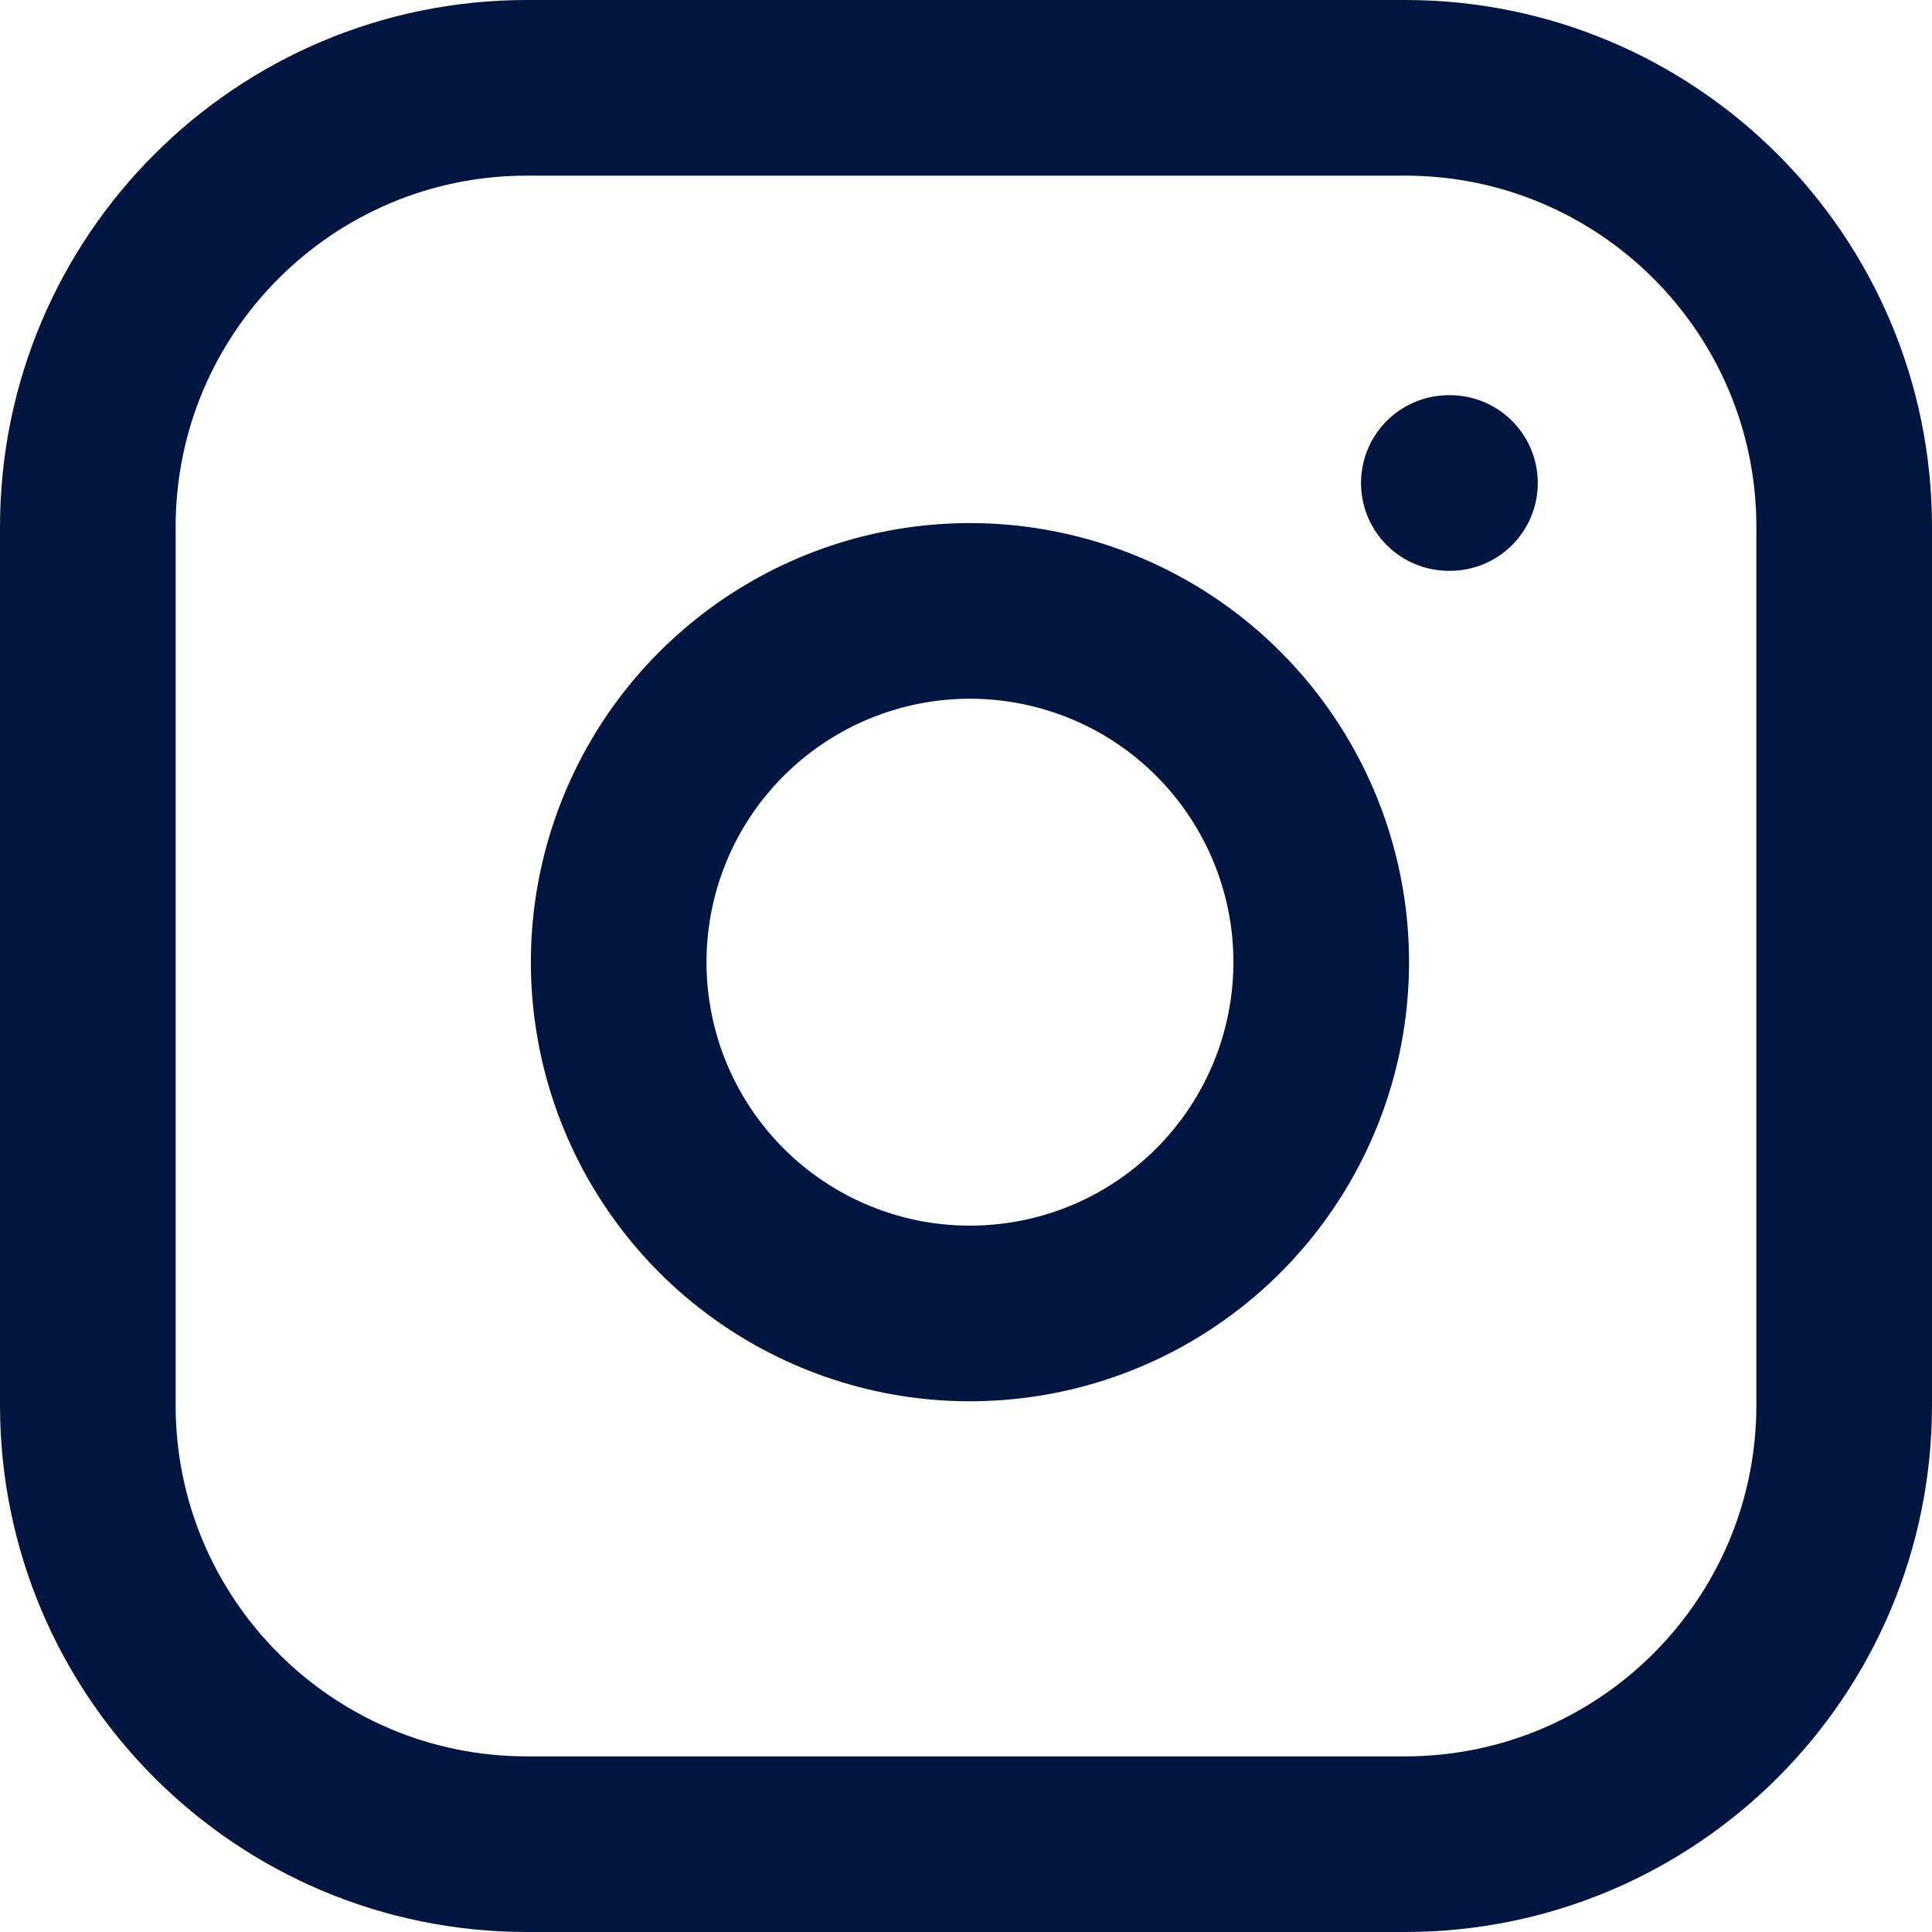 <svg width="22" height="22" viewBox="0 0 22 22" fill="none" xmlns="http://www.w3.org/2000/svg">
<path d="M16 1H6C3.239 1 1 3.239 1 6V16C1 18.761 3.239 21 6 21H16C18.761 21 21 18.761 21 16V6C21 3.239 18.761 1 16 1Z" stroke="#001540" stroke-width="2" stroke-linecap="round" stroke-linejoin="round"/>
<path d="M15.002 10.37C15.125 11.202 14.983 12.052 14.595 12.799C14.208 13.546 13.595 14.151 12.843 14.53C12.092 14.908 11.24 15.039 10.409 14.906C9.579 14.772 8.811 14.38 8.216 13.785C7.622 13.19 7.229 12.423 7.096 11.592C6.962 10.761 7.094 9.91 7.472 9.158C7.85 8.407 8.456 7.794 9.203 7.406C9.949 7.019 10.799 6.876 11.632 7C12.481 7.126 13.267 7.521 13.873 8.128C14.48 8.735 14.876 9.521 15.002 10.37Z" stroke="#001540" stroke-width="2" stroke-linecap="round" stroke-linejoin="round"/>
<path d="M16.498 5.5H16.511" stroke="#001540" stroke-width="2" stroke-linecap="round" stroke-linejoin="round"/>
</svg>
